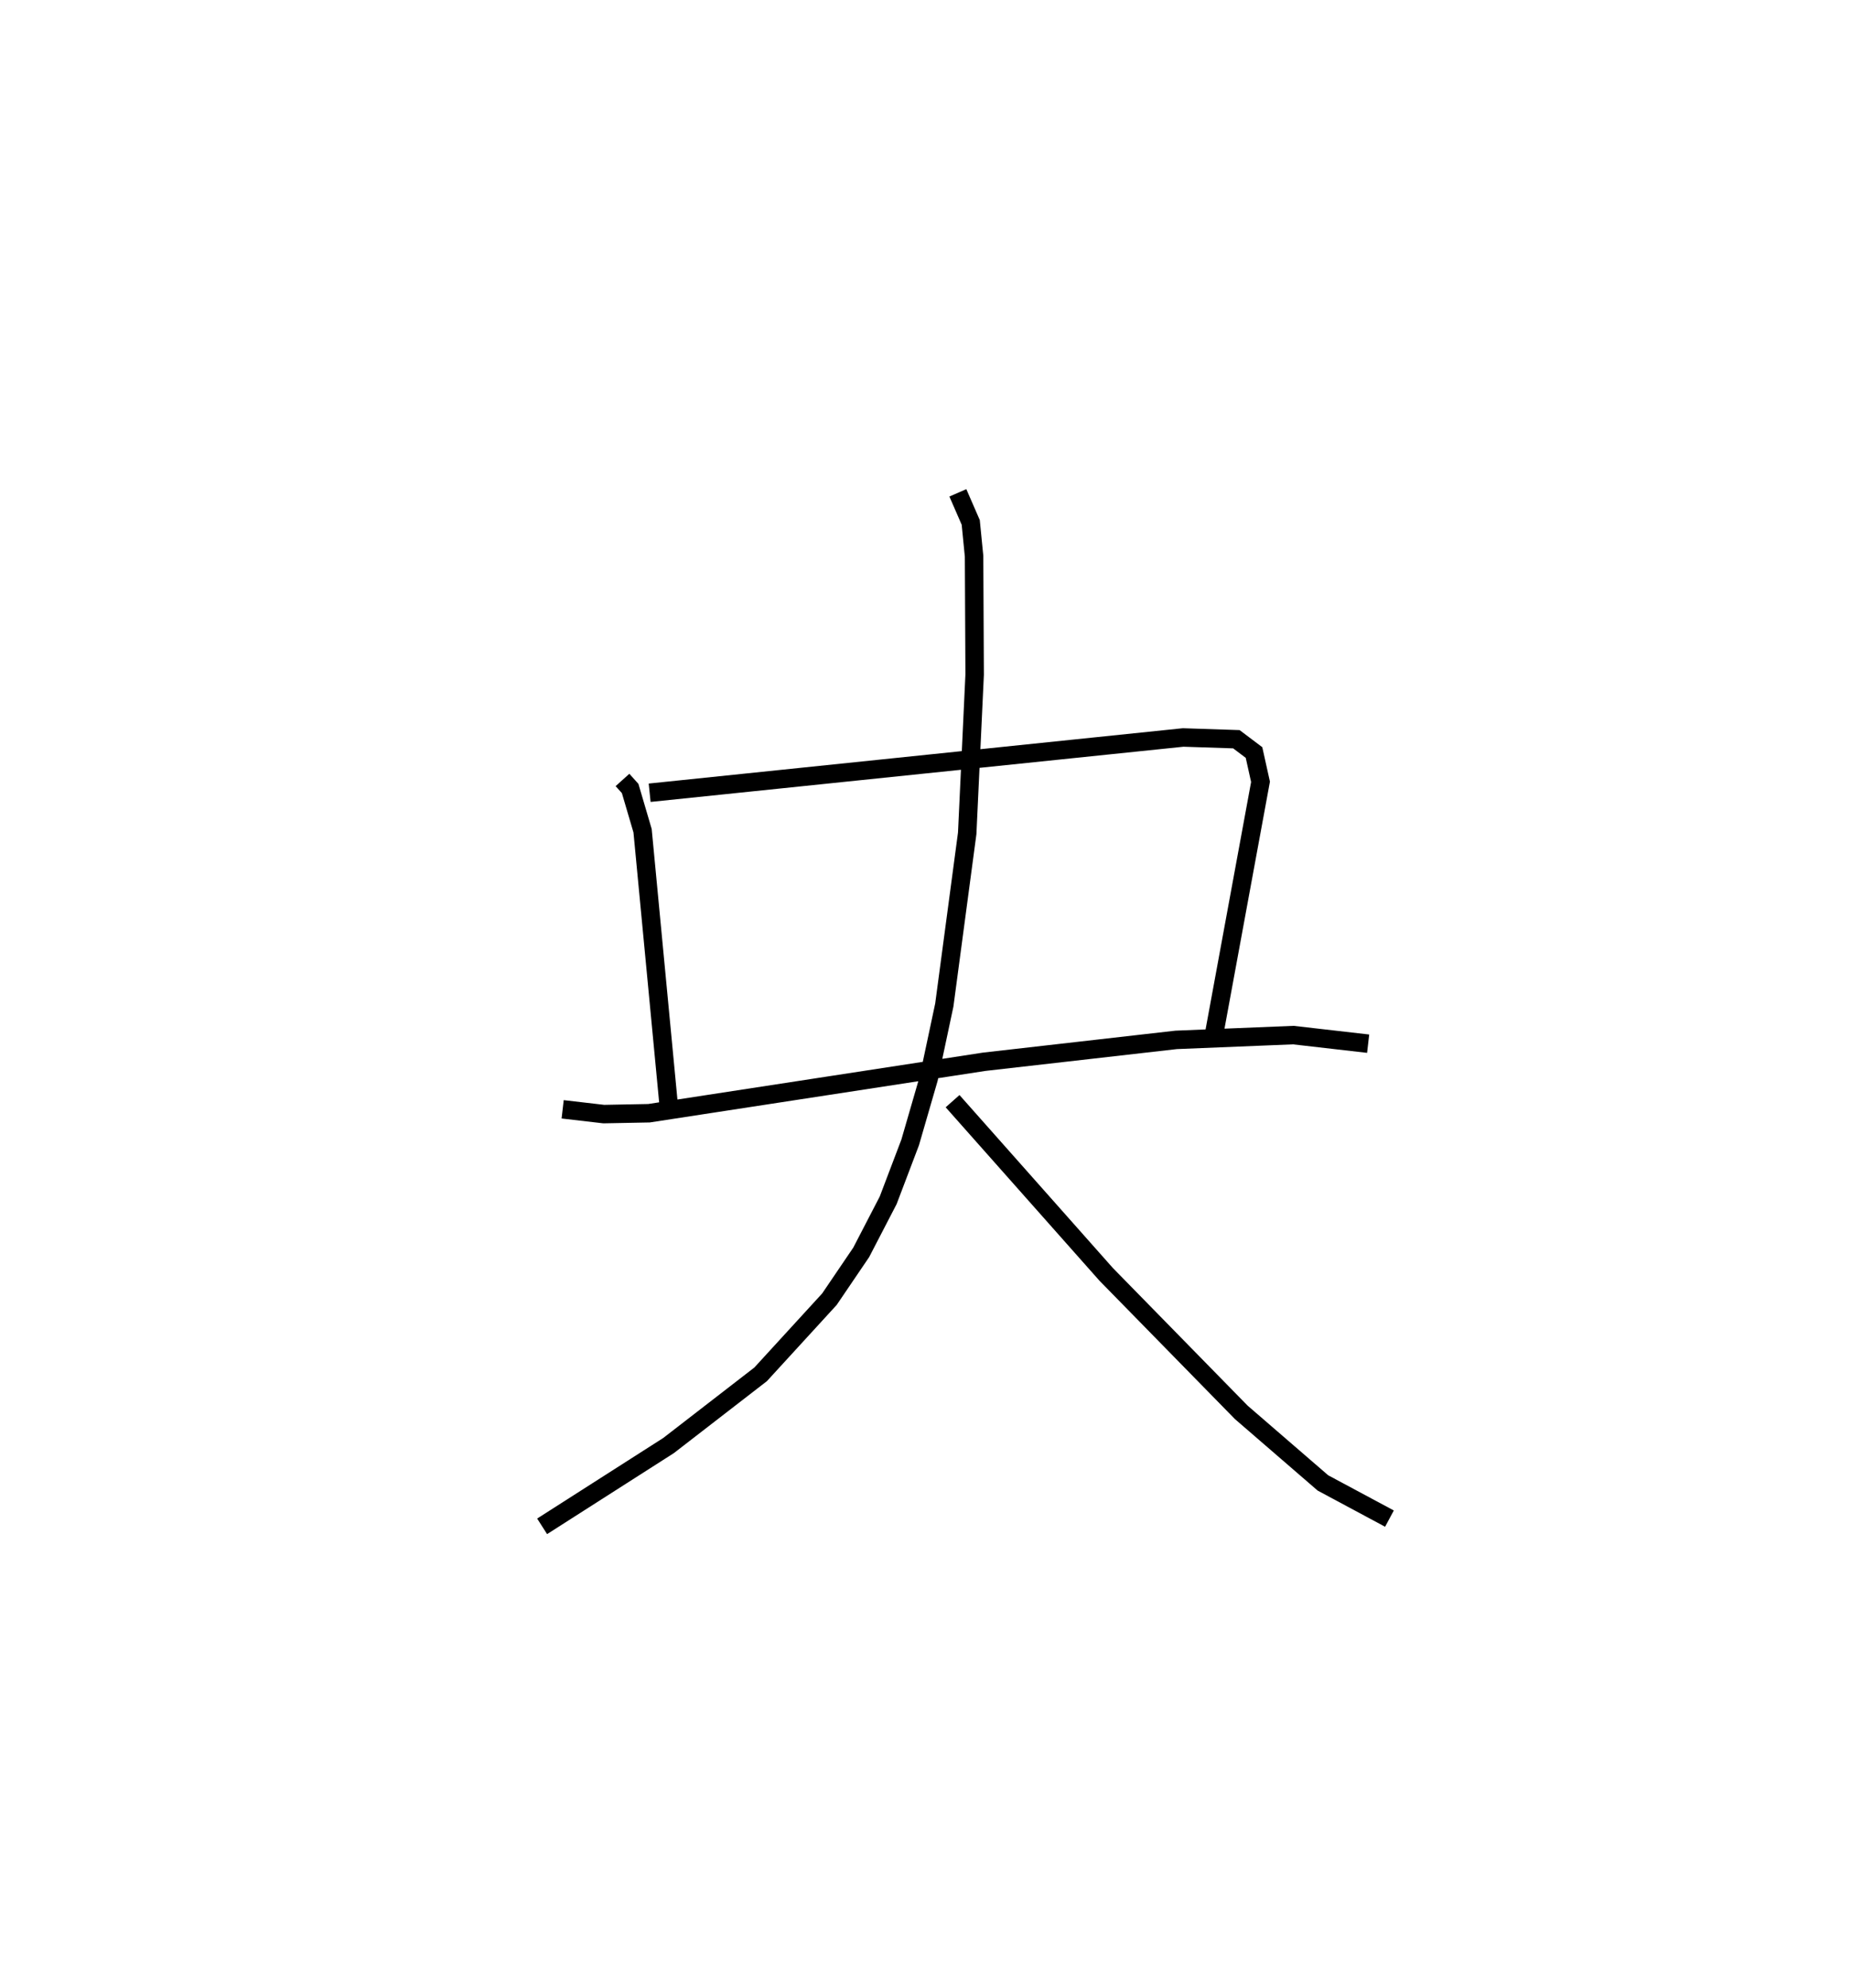 <?xml version="1.0" encoding="utf-8" ?>
<svg baseProfile="full" height="107.631" version="1.1" width="100.245" xmlns="http://www.w3.org/2000/svg" xmlns:ev="http://www.w3.org/2001/xml-events" xmlns:xlink="http://www.w3.org/1999/xlink"><defs /><rect fill="white" height="107.631" width="100.245" x="0" y="0" /><path d="M25,25 m0.0,0.0 m8.712,17.224 l0.415,0.462 0.673,2.286 l1.447,15.204 m-1.064,-17.26 l28.893,-2.992 2.883,0.095 l0.955,0.72 0.352,1.586 l-2.609,14.175 m-35.185,3.554 l2.226,0.259 2.449,-0.047 l18.154,-2.786 10.397,-1.185 l6.344,-0.259 4.053,0.465 m-22.22,-29.821 l0.697,1.6 0.181,1.835 l0.031,6.408 -0.403,8.591 l-1.24,9.294 -0.847,3.983 l-1.001,3.453 -1.192,3.137 l-1.461,2.818 -1.721,2.535 l-3.725,4.067 -4.988,3.856 l-6.846,4.373 m22.229,-23.017 l8.32,9.378 7.315,7.469 l4.421,3.82 3.604,1.932 " fill="none" stroke="black" stroke-width="1" /></svg>